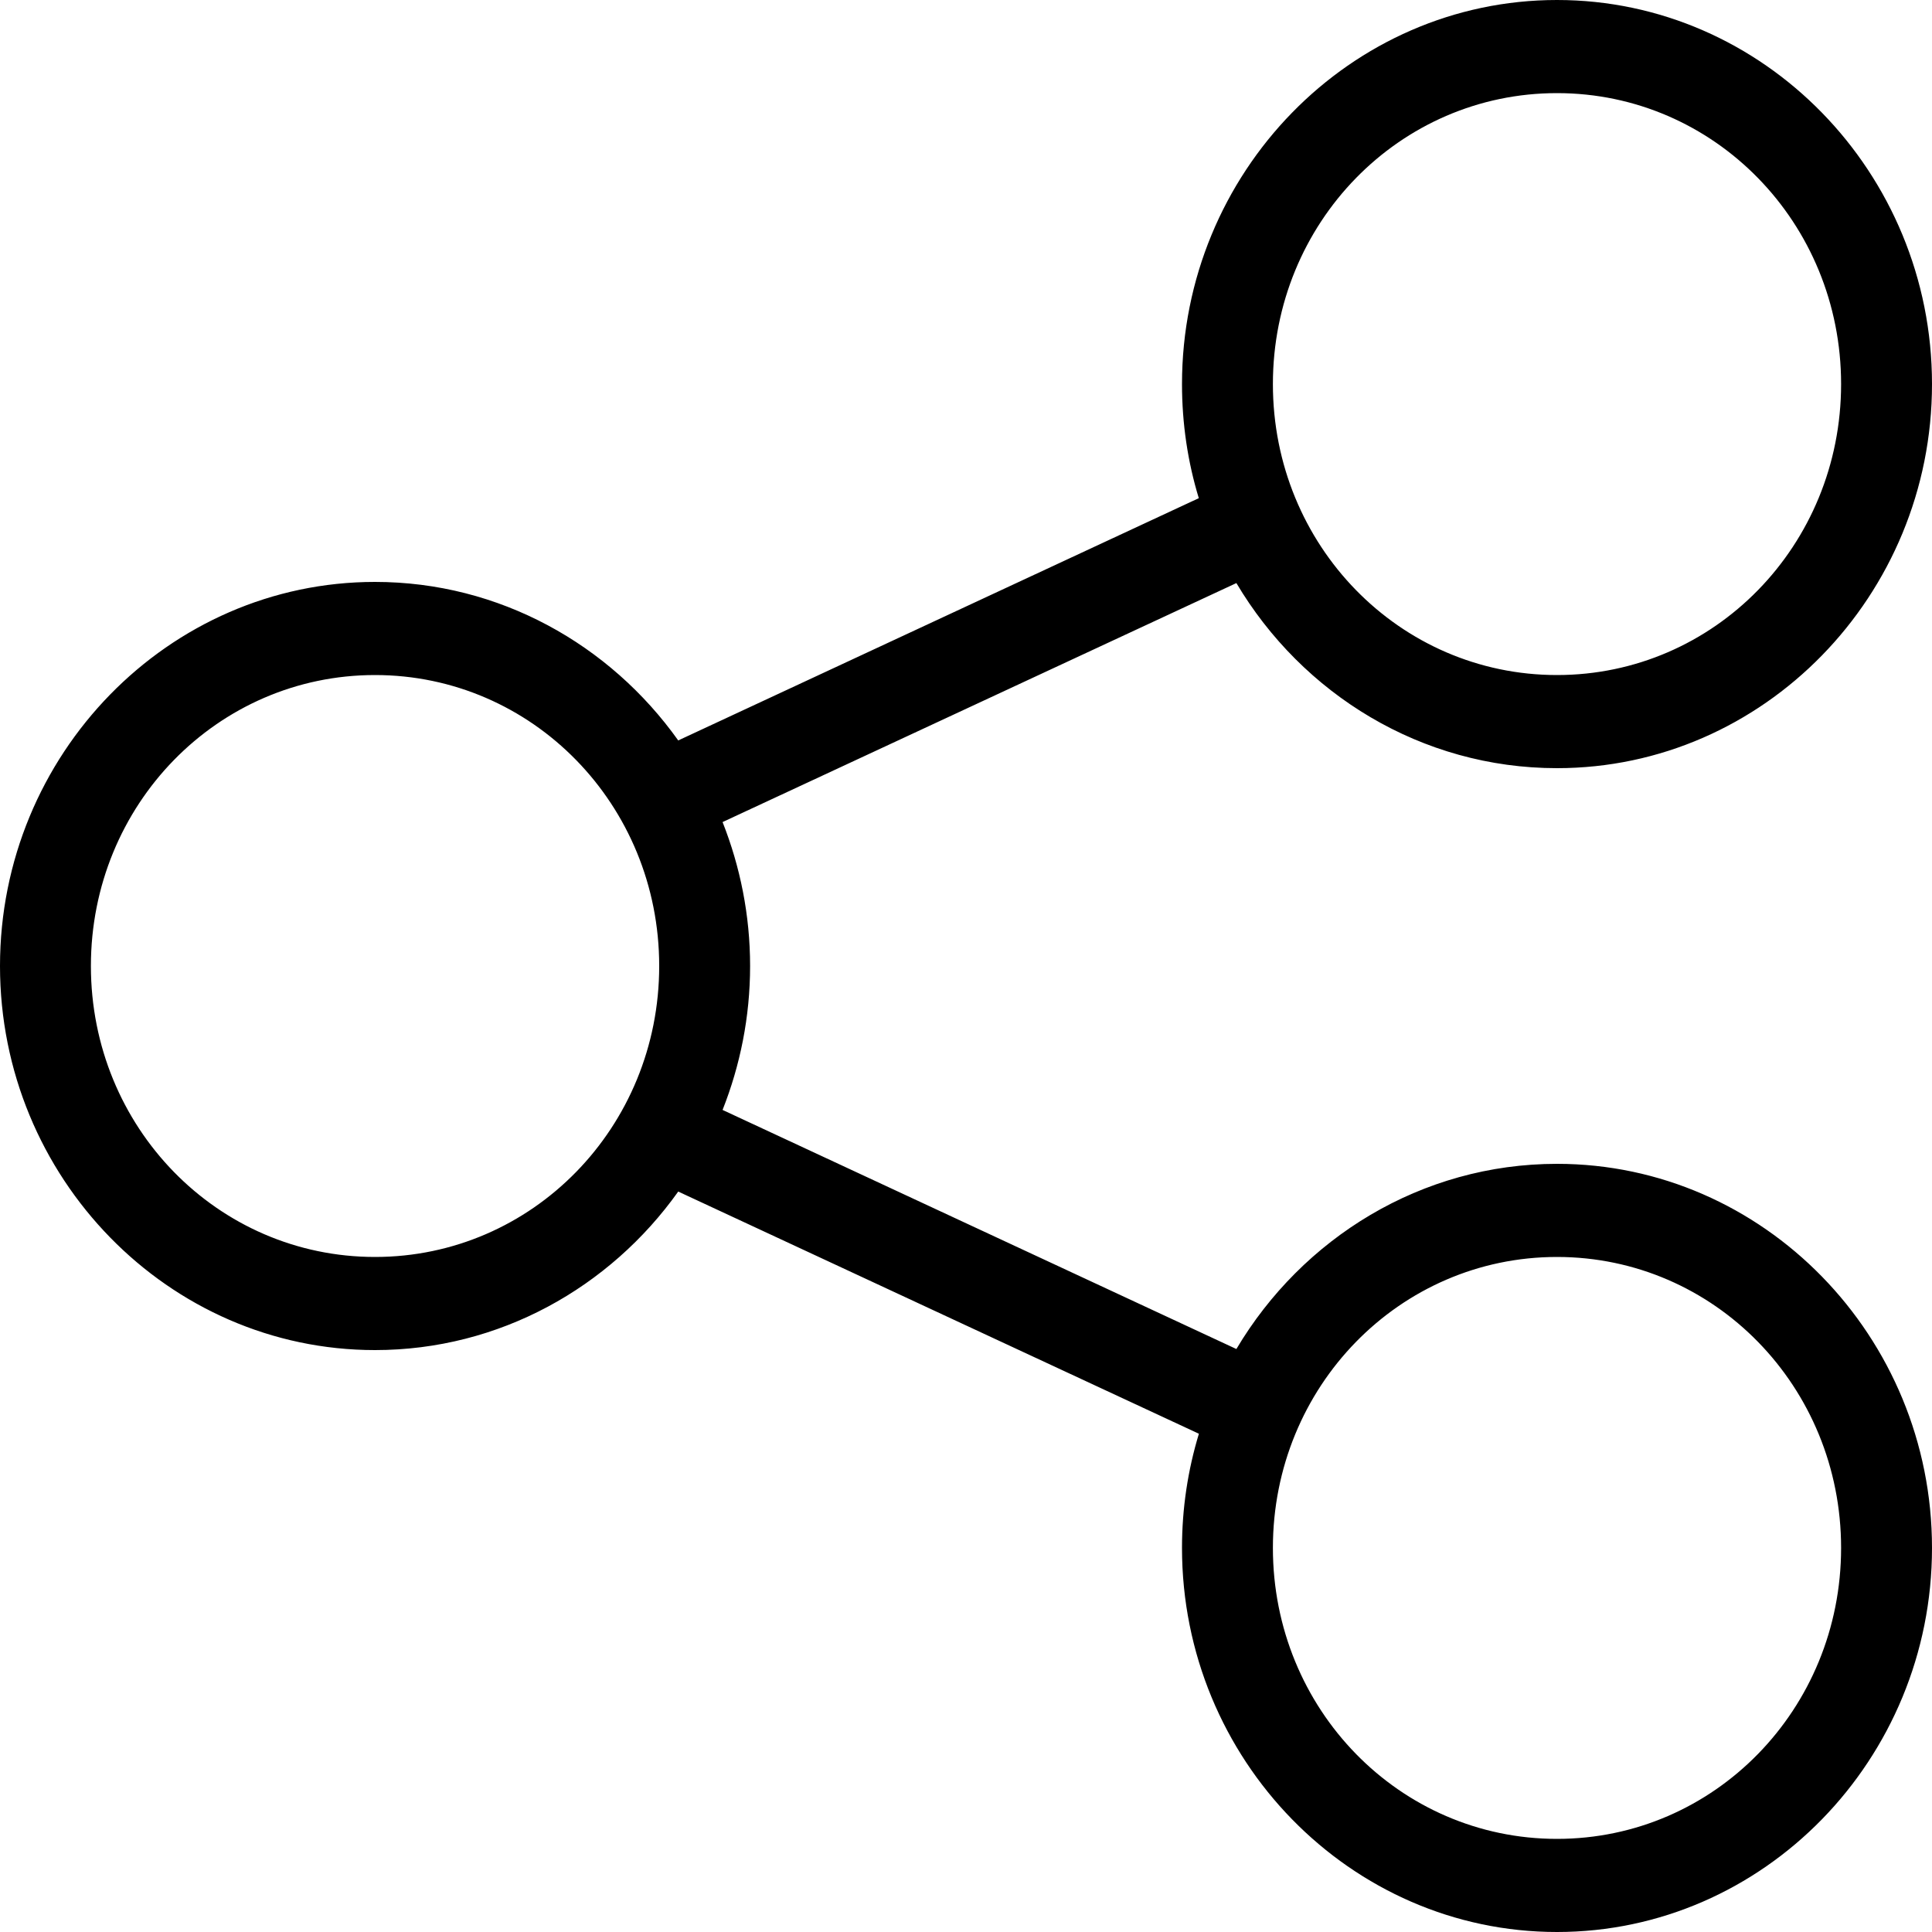 <svg width="20" height="20" viewBox="0 0 20 20" fill="none" xmlns="http://www.w3.org/2000/svg">
<path d="M16.118 0C13.98 0 12.236 1.786 12.236 3.976C12.236 4.386 12.296 4.784 12.41 5.157L7.021 7.665C6.314 6.672 5.17 6.024 3.882 6.024C1.744 6.024 0 7.81 0 10C0 12.19 1.744 13.976 3.882 13.976C5.17 13.976 6.314 13.328 7.021 12.335L12.411 14.842C12.297 15.216 12.236 15.613 12.236 16.024C12.236 18.214 13.98 20 16.118 20C18.256 20 20 18.214 20 16.024C20 13.835 18.256 12.048 16.118 12.048C14.714 12.048 13.481 12.817 12.799 13.965L7.48 11.49C7.662 11.03 7.765 10.527 7.765 10C7.765 9.473 7.662 8.97 7.48 8.51L12.799 6.036C13.48 7.184 14.714 7.952 16.118 7.952C18.256 7.952 20 6.165 20 3.976C20 1.786 18.256 0 16.118 0ZM16.118 0.964C17.748 0.964 19.059 2.307 19.059 3.976C19.059 5.645 17.748 6.988 16.118 6.988C14.488 6.988 13.177 5.645 13.177 3.976C13.177 2.307 14.488 0.964 16.118 0.964ZM3.882 6.988C5.512 6.988 6.824 8.331 6.824 10C6.824 11.669 5.512 13.012 3.882 13.012C2.252 13.012 0.941 11.669 0.941 10C0.941 8.331 2.252 6.988 3.882 6.988ZM16.118 13.012C17.748 13.012 19.059 14.355 19.059 16.024C19.059 17.693 17.748 19.036 16.118 19.036C14.488 19.036 13.177 17.693 13.177 16.024C13.177 14.355 14.488 13.012 16.118 13.012Z" fill="black"/>
</svg>
